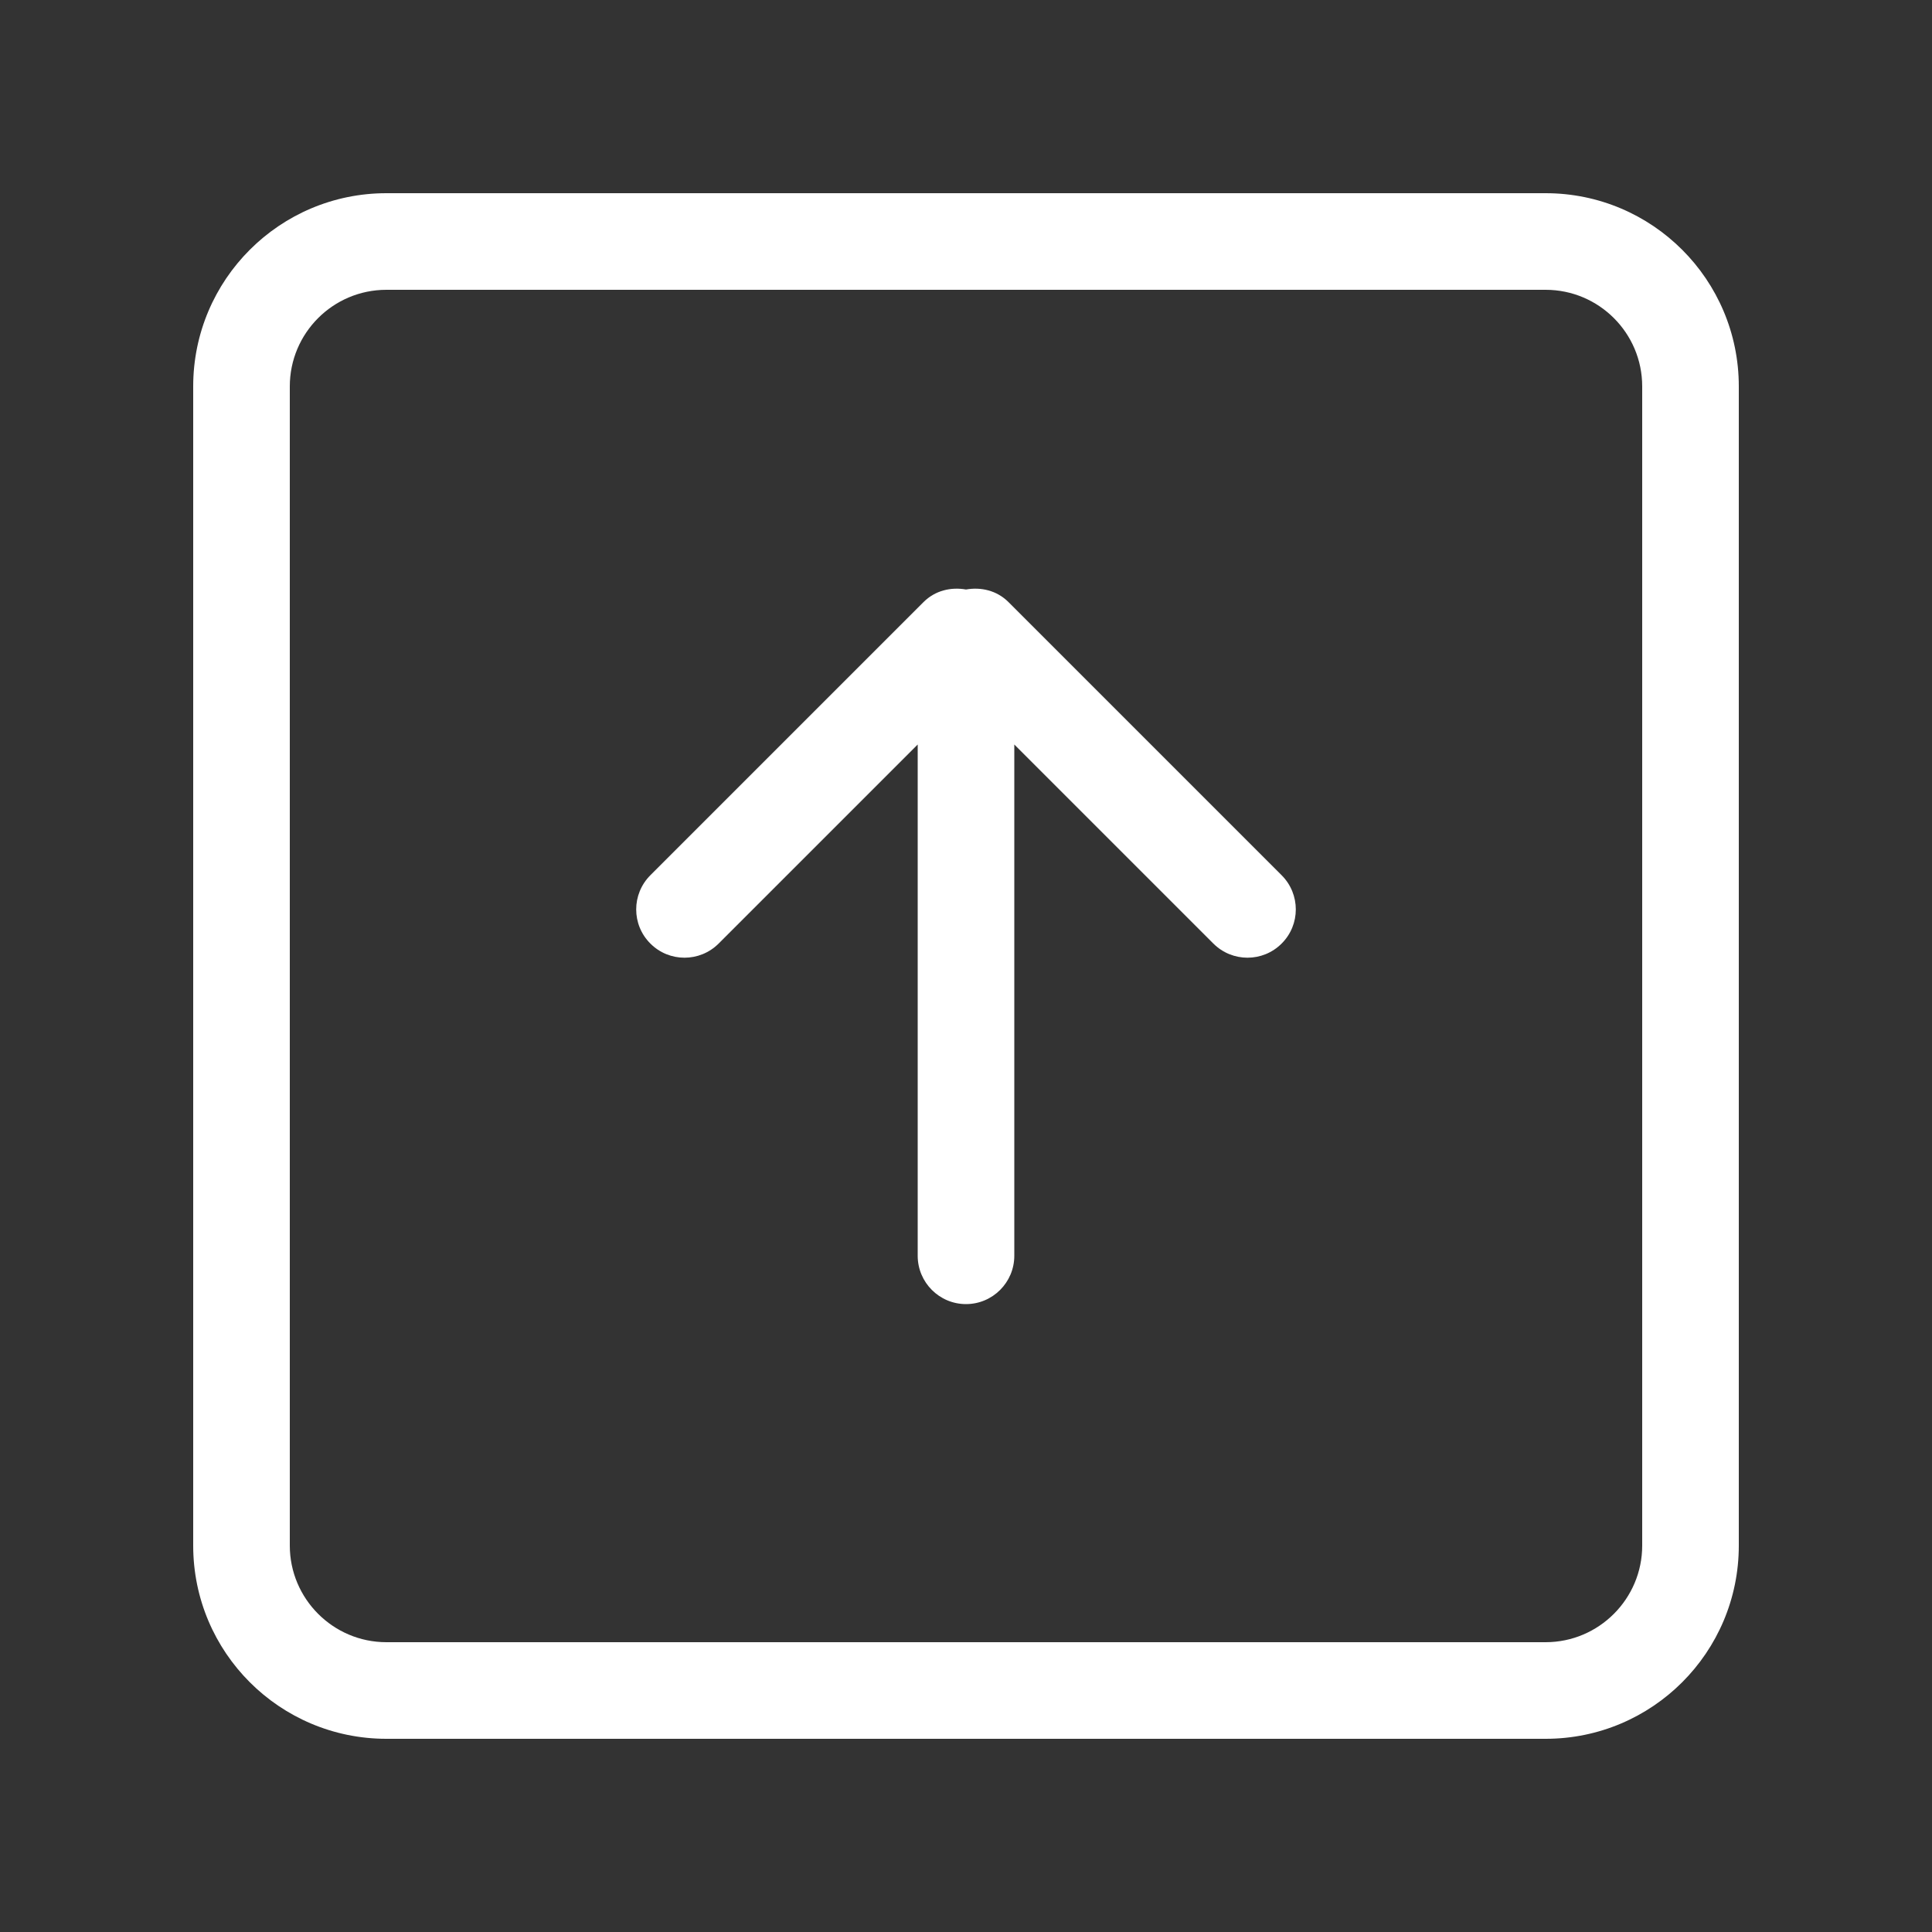 <!-- Generated by IcoMoon.io -->
<svg version="1.1" xmlns="http://www.w3.org/2000/svg" width="40" height="40" viewBox="0 0 40 40">
<rect x="0" y="0" width="40" height="40" fill="#333333" stroke="none"/>
<title>bm-arrow-up-square</title>
<path fill="#fff" d="M34 32c0 1.1-0.896 2-2 2h-24c-1.104 0-2-0.9-2-2v-24c0-1.104 0.896-2 2-2h24c1.104 0 2 0.896 2 2v24zM32 4h-24c-2.209 0-4 1.791-4 4v24c0 2.21 1.791 4 4 4h24c2.209 0 4-1.79 4-4v-24c0-2.209-1.791-4-4-4v0zM20.879 12.465c-0.24-0.24-0.568-0.315-0.879-0.26-0.311-0.055-0.639 0.020-0.879 0.26l-5.656 5.656c-0.391 0.391-0.391 1.025 0 1.414 0.389 0.391 1.023 0.391 1.414 0l4.121-4.121v10.586c0 0.55 0.447 1 1 1 0.552 0 1-0.45 1-1v-10.586l4.121 4.121c0.391 0.391 1.024 0.391 1.414 0 0.391-0.389 0.391-1.023 0-1.414l-5.656-5.656z"></path>
</svg>
